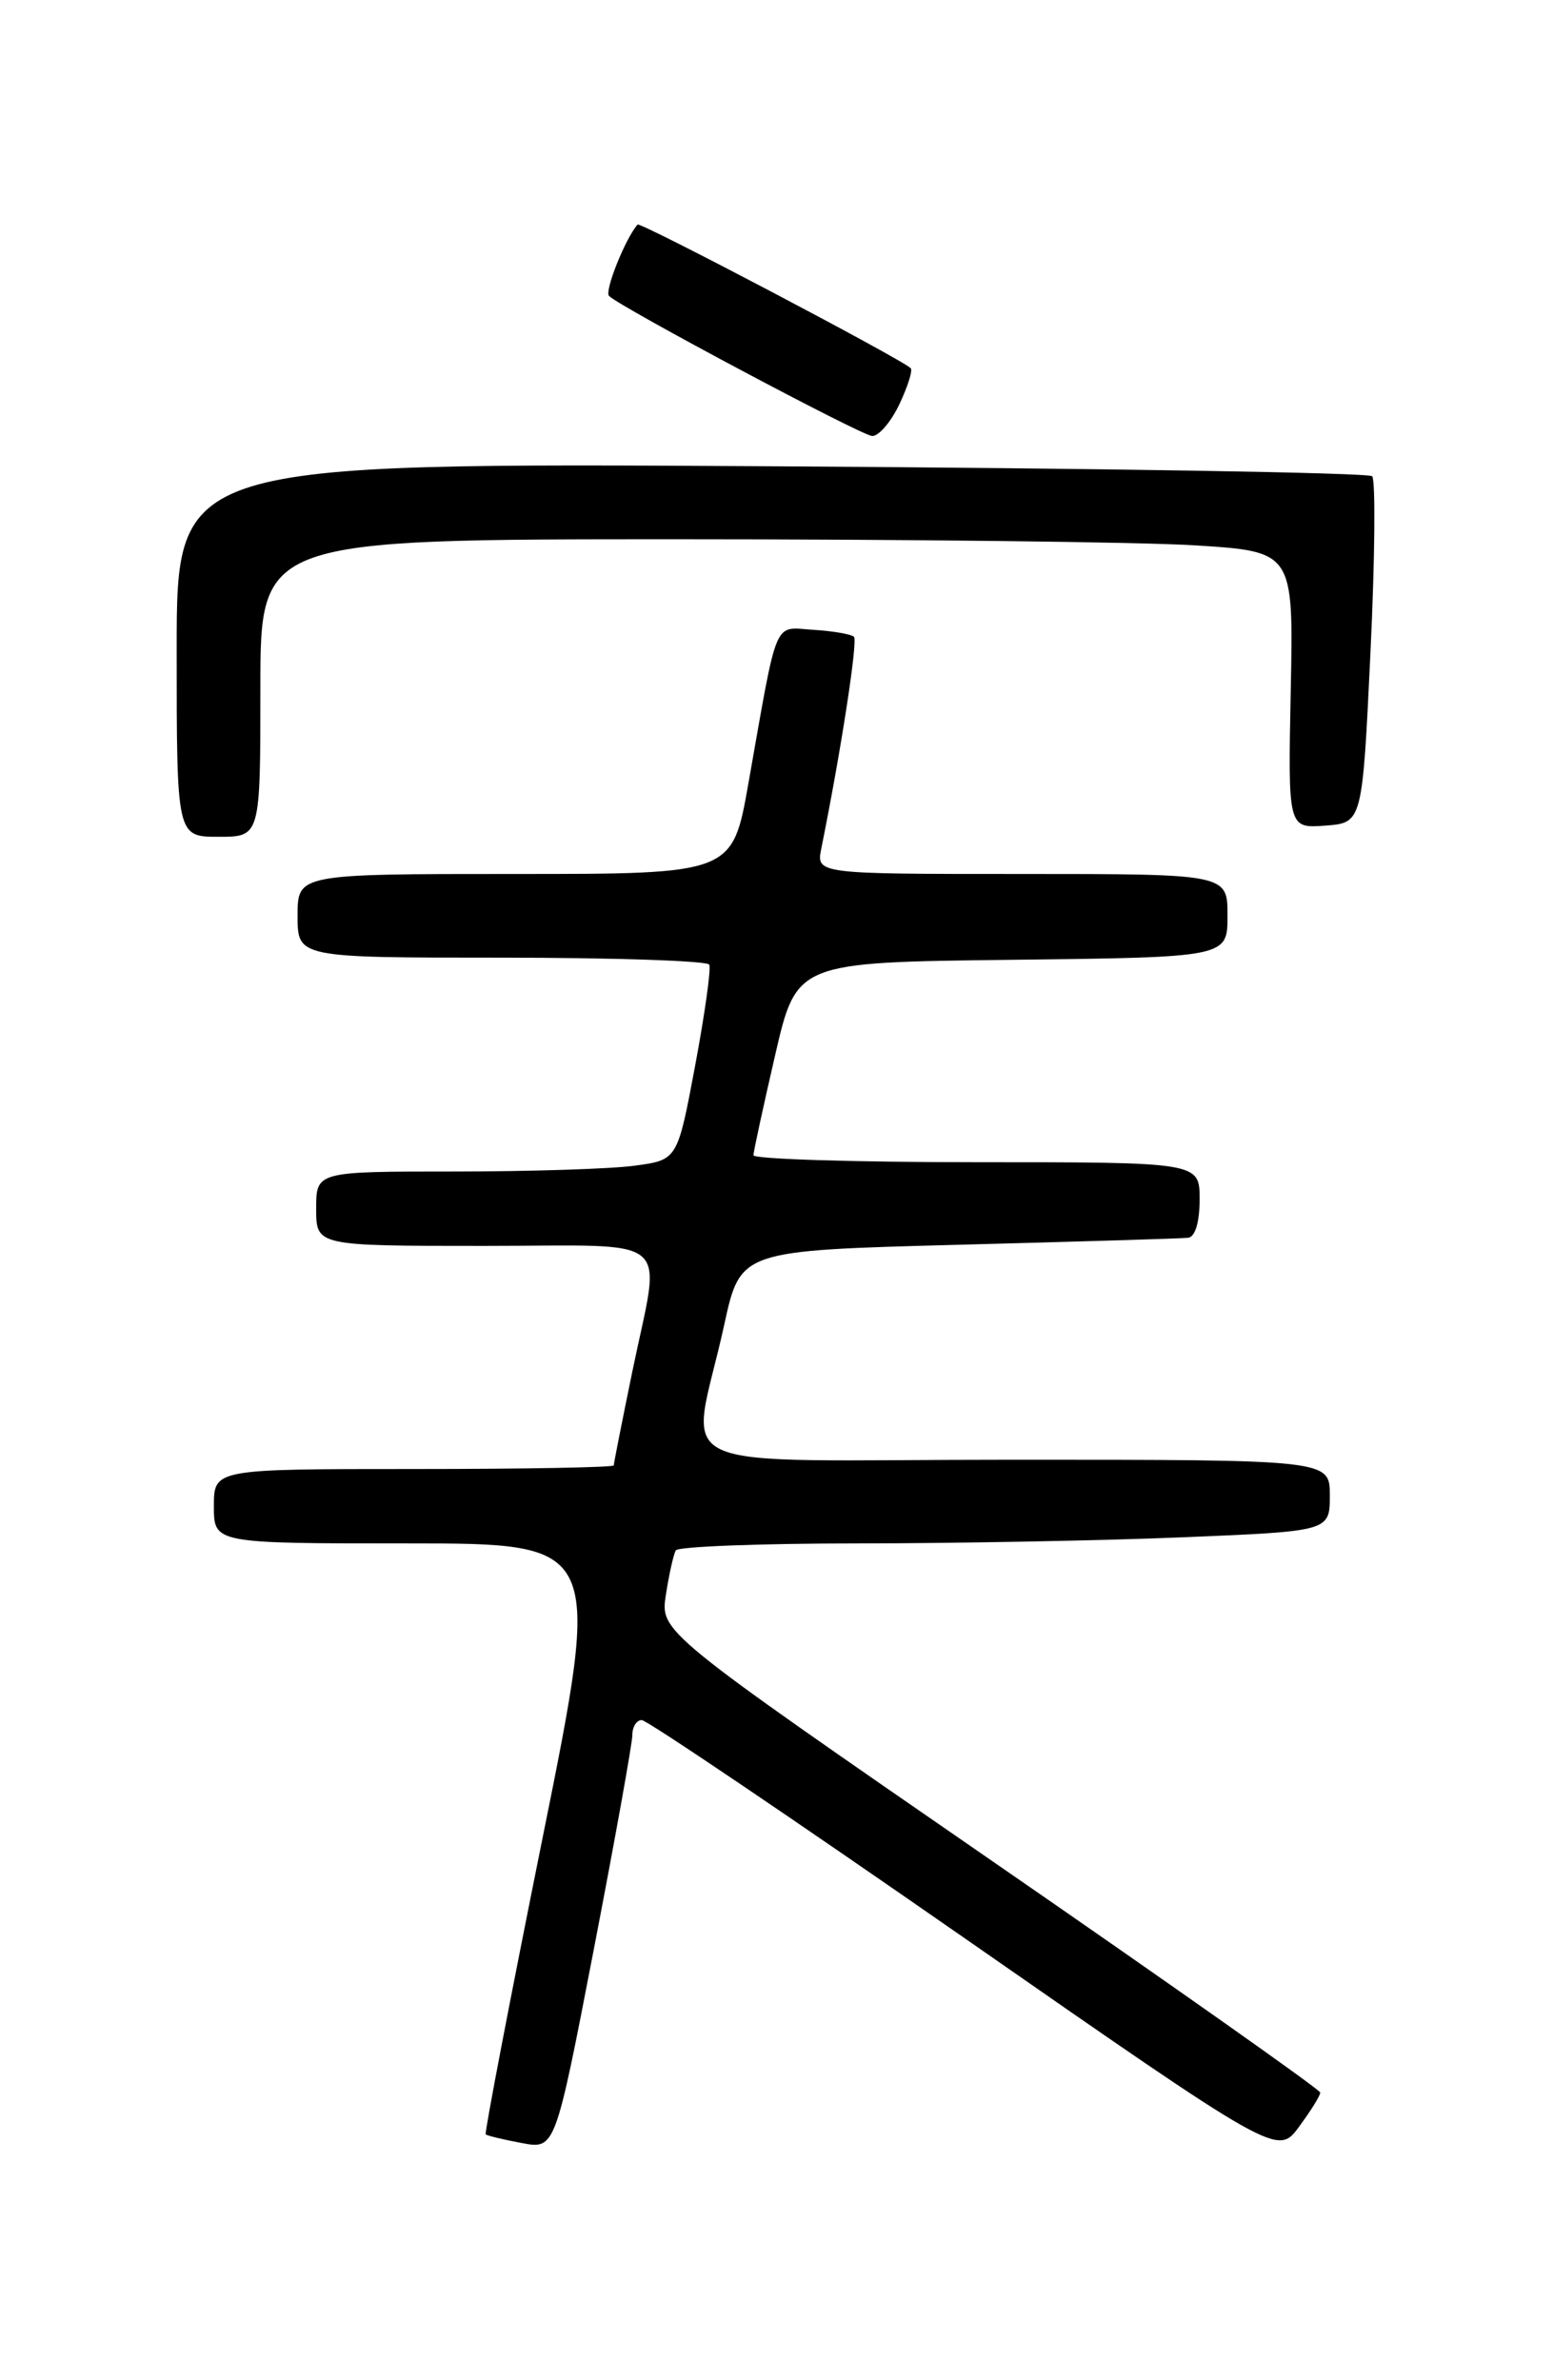 <?xml version="1.0" encoding="UTF-8" standalone="no"?>
<!DOCTYPE svg PUBLIC "-//W3C//DTD SVG 1.1//EN" "http://www.w3.org/Graphics/SVG/1.1/DTD/svg11.dtd" >
<svg xmlns="http://www.w3.org/2000/svg" xmlns:xlink="http://www.w3.org/1999/xlink" version="1.1" viewBox="0 0 167 256">
 <g >
 <path fill="currentColor"
d=" M 141.97 225.06 C 141.95 224.75 125.97 213.47 106.46 200.00 C 70.98 175.50 70.98 175.50 71.61 171.50 C 71.95 169.30 72.43 167.16 72.67 166.75 C 72.92 166.34 81.75 166.00 92.31 166.00 C 102.86 165.99 118.59 165.70 127.25 165.34 C 143.00 164.69 143.00 164.69 143.00 160.84 C 143.00 157.00 143.00 157.00 108.95 157.00 C 70.17 157.00 74.29 158.92 77.88 142.48 C 79.62 134.50 79.62 134.50 103.06 133.88 C 115.95 133.54 127.06 133.21 127.75 133.13 C 128.52 133.05 129.00 131.46 129.00 129.00 C 129.00 125.00 129.00 125.00 105.00 125.00 C 91.80 125.00 81.01 124.66 81.02 124.25 C 81.03 123.84 82.08 119.00 83.35 113.50 C 85.66 103.50 85.66 103.50 108.83 103.23 C 132.00 102.96 132.00 102.96 132.00 98.48 C 132.00 94.00 132.00 94.00 109.88 94.00 C 87.77 94.00 87.77 94.00 88.32 91.25 C 90.44 80.75 92.26 68.93 91.83 68.49 C 91.54 68.21 89.58 67.87 87.47 67.74 C 83.11 67.47 83.69 66.10 80.48 84.25 C 78.76 94.00 78.76 94.00 55.38 94.00 C 32.00 94.00 32.00 94.00 32.00 98.50 C 32.00 103.00 32.00 103.00 53.94 103.00 C 66.01 103.00 76.05 103.34 76.27 103.75 C 76.48 104.16 75.79 109.06 74.75 114.62 C 72.85 124.75 72.85 124.75 68.28 125.37 C 65.77 125.72 57.03 126.00 48.86 126.00 C 34.00 126.00 34.00 126.00 34.00 130.00 C 34.00 134.00 34.00 134.00 52.00 134.00 C 72.90 134.00 71.09 132.48 68.00 147.50 C 66.90 152.85 66.00 157.40 66.00 157.61 C 66.00 157.82 56.33 158.00 44.50 158.00 C 23.00 158.00 23.00 158.00 23.00 162.00 C 23.00 166.00 23.00 166.00 43.87 166.00 C 64.74 166.00 64.74 166.00 58.35 197.65 C 54.84 215.06 52.09 229.42 52.23 229.56 C 52.38 229.70 54.12 230.12 56.10 230.49 C 59.70 231.17 59.70 231.17 63.85 209.68 C 66.13 197.87 68.00 187.48 68.00 186.60 C 68.00 185.72 68.45 185.00 69.01 185.00 C 69.56 185.00 85.17 195.55 103.70 208.44 C 137.38 231.88 137.38 231.88 139.69 228.74 C 140.96 227.02 141.99 225.36 141.97 225.06 Z  M 28.00 74.00 C 28.00 58.00 28.00 58.00 72.84 58.00 C 97.51 58.00 122.51 58.29 128.39 58.65 C 139.10 59.31 139.10 59.31 138.80 74.20 C 138.50 89.09 138.50 89.09 142.50 88.80 C 146.50 88.50 146.50 88.50 147.37 70.20 C 147.85 60.14 147.93 51.60 147.55 51.22 C 147.18 50.84 118.10 50.36 82.93 50.15 C 19.00 49.77 19.00 49.77 19.00 69.88 C 19.00 90.00 19.00 90.00 23.50 90.00 C 28.00 90.00 28.00 90.00 28.00 74.00 Z  M 96.70 43.51 C 97.61 41.59 98.17 39.83 97.93 39.60 C 96.93 38.61 68.84 23.84 68.56 24.15 C 67.24 25.66 64.98 31.32 65.49 31.83 C 66.70 33.04 92.50 46.78 93.77 46.89 C 94.46 46.95 95.78 45.43 96.70 43.51 Z "/>
</g>
</svg>